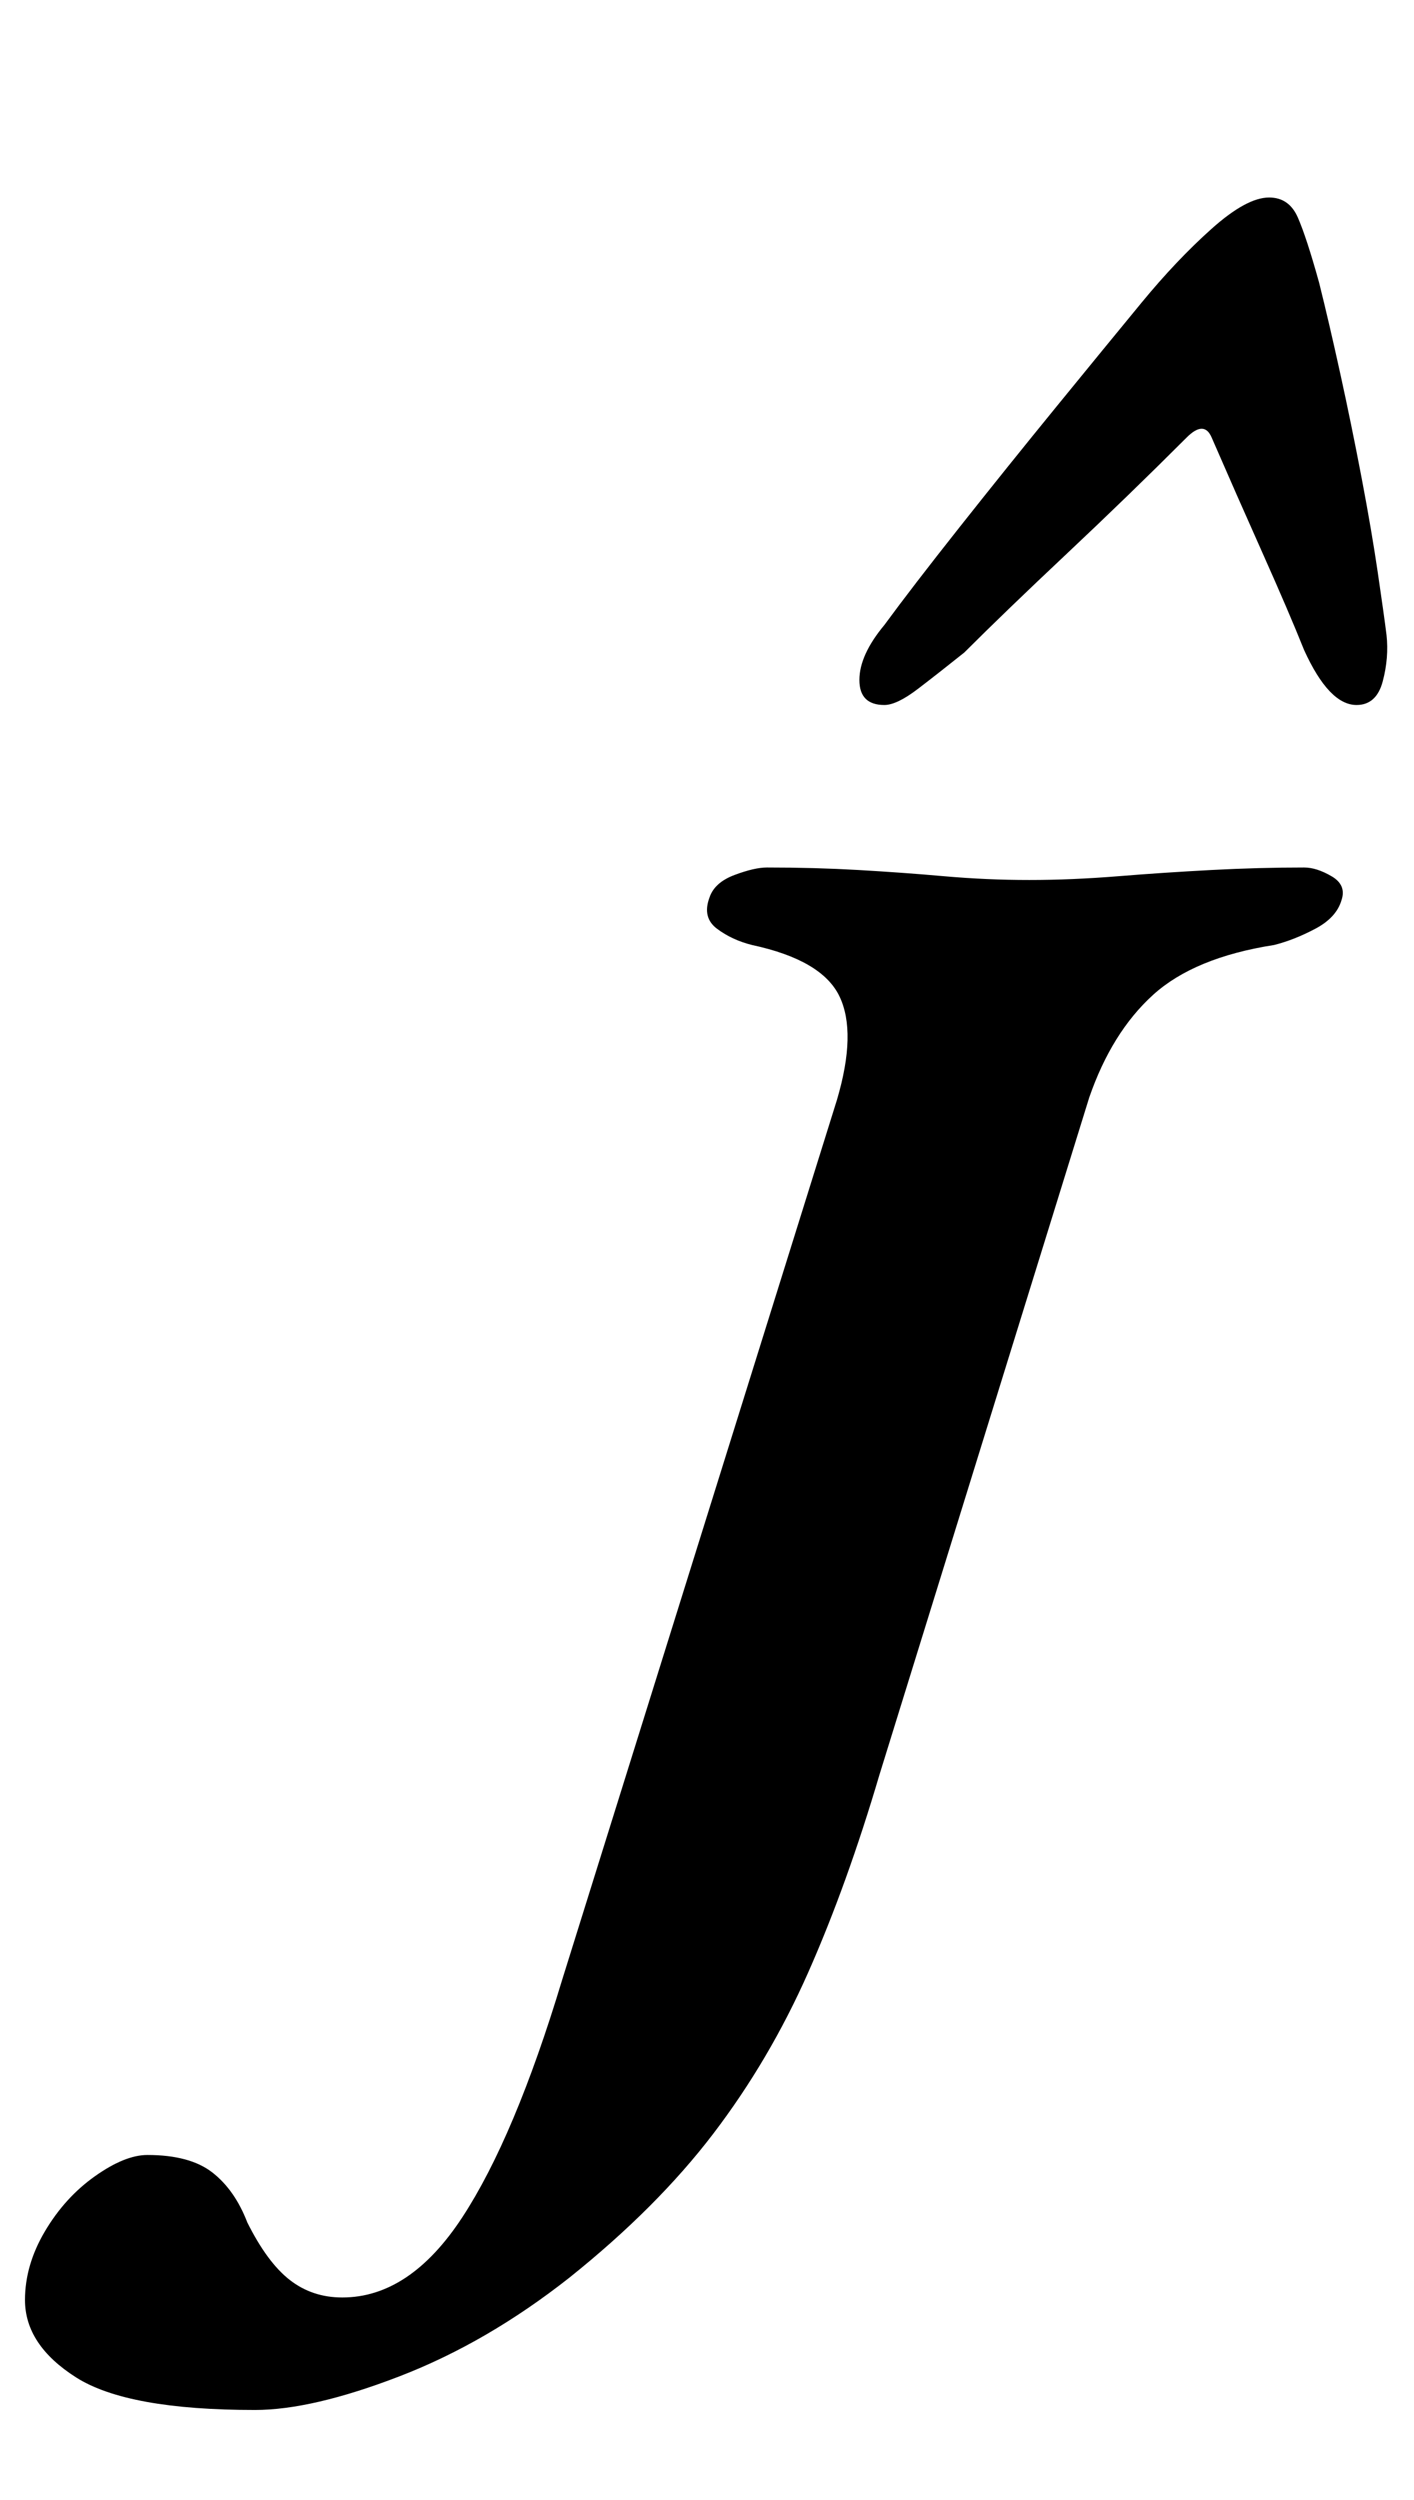 <?xml version="1.0" standalone="no"?>
<!DOCTYPE svg PUBLIC "-//W3C//DTD SVG 1.1//EN" "http://www.w3.org/Graphics/SVG/1.1/DTD/svg11.dtd" >
<svg xmlns="http://www.w3.org/2000/svg" xmlns:xlink="http://www.w3.org/1999/xlink" version="1.1" viewBox="-170 0 566 1000">
  <g transform="matrix(1 0 0 -1 0 800)">
   <path fill="currentColor"
d="M-68 -164q-51 0 -71.5 13t-20.5 31q0 14 8 27.5t20 22t21 8.5q17 0 26 -7t14 -20q8 -16 17 -23t21 -7q27 0 48 32t40 95l110 352q8 27 1 41.5t-35 20.5q-8 2 -14 6.5t-3 12.5q2 6 10 9t13 3q19 0 36.5 -1t34.5 -2.5t34 -1.5t35.5 1.5t37.5 2.5t37 1q5 0 11 -3.5t4 -9.5
q-2 -7 -10.5 -11.5t-16.5 -6.5q-32 -5 -48.5 -20t-25.5 -41l-84 -271q-13 -44 -28.5 -79t-38 -64.5t-57.5 -57.5q-33 -26 -68 -39.5t-58 -13.5zM338 721q8 0 11.5 -8t8.5 -26q4 -16 8.5 -36.5t8.5 -41.5t6.5 -38t3.5 -25q1 -9 -1.5 -18.5t-10.5 -9.5q-11 0 -21 22
q-6 15 -16.5 38.5t-20.5 46.5q-3 7 -10 0q-23 -23 -48 -46.5t-41 -39.5q-10 -8 -18.5 -14.5t-13.5 -6.5q-10 0 -10 10q0 5 2.5 10.5t7.5 11.5q11 15 30 39t39 48.5t34 41.5t28 29.5t23 12.5z" />
  </g>

</svg>
